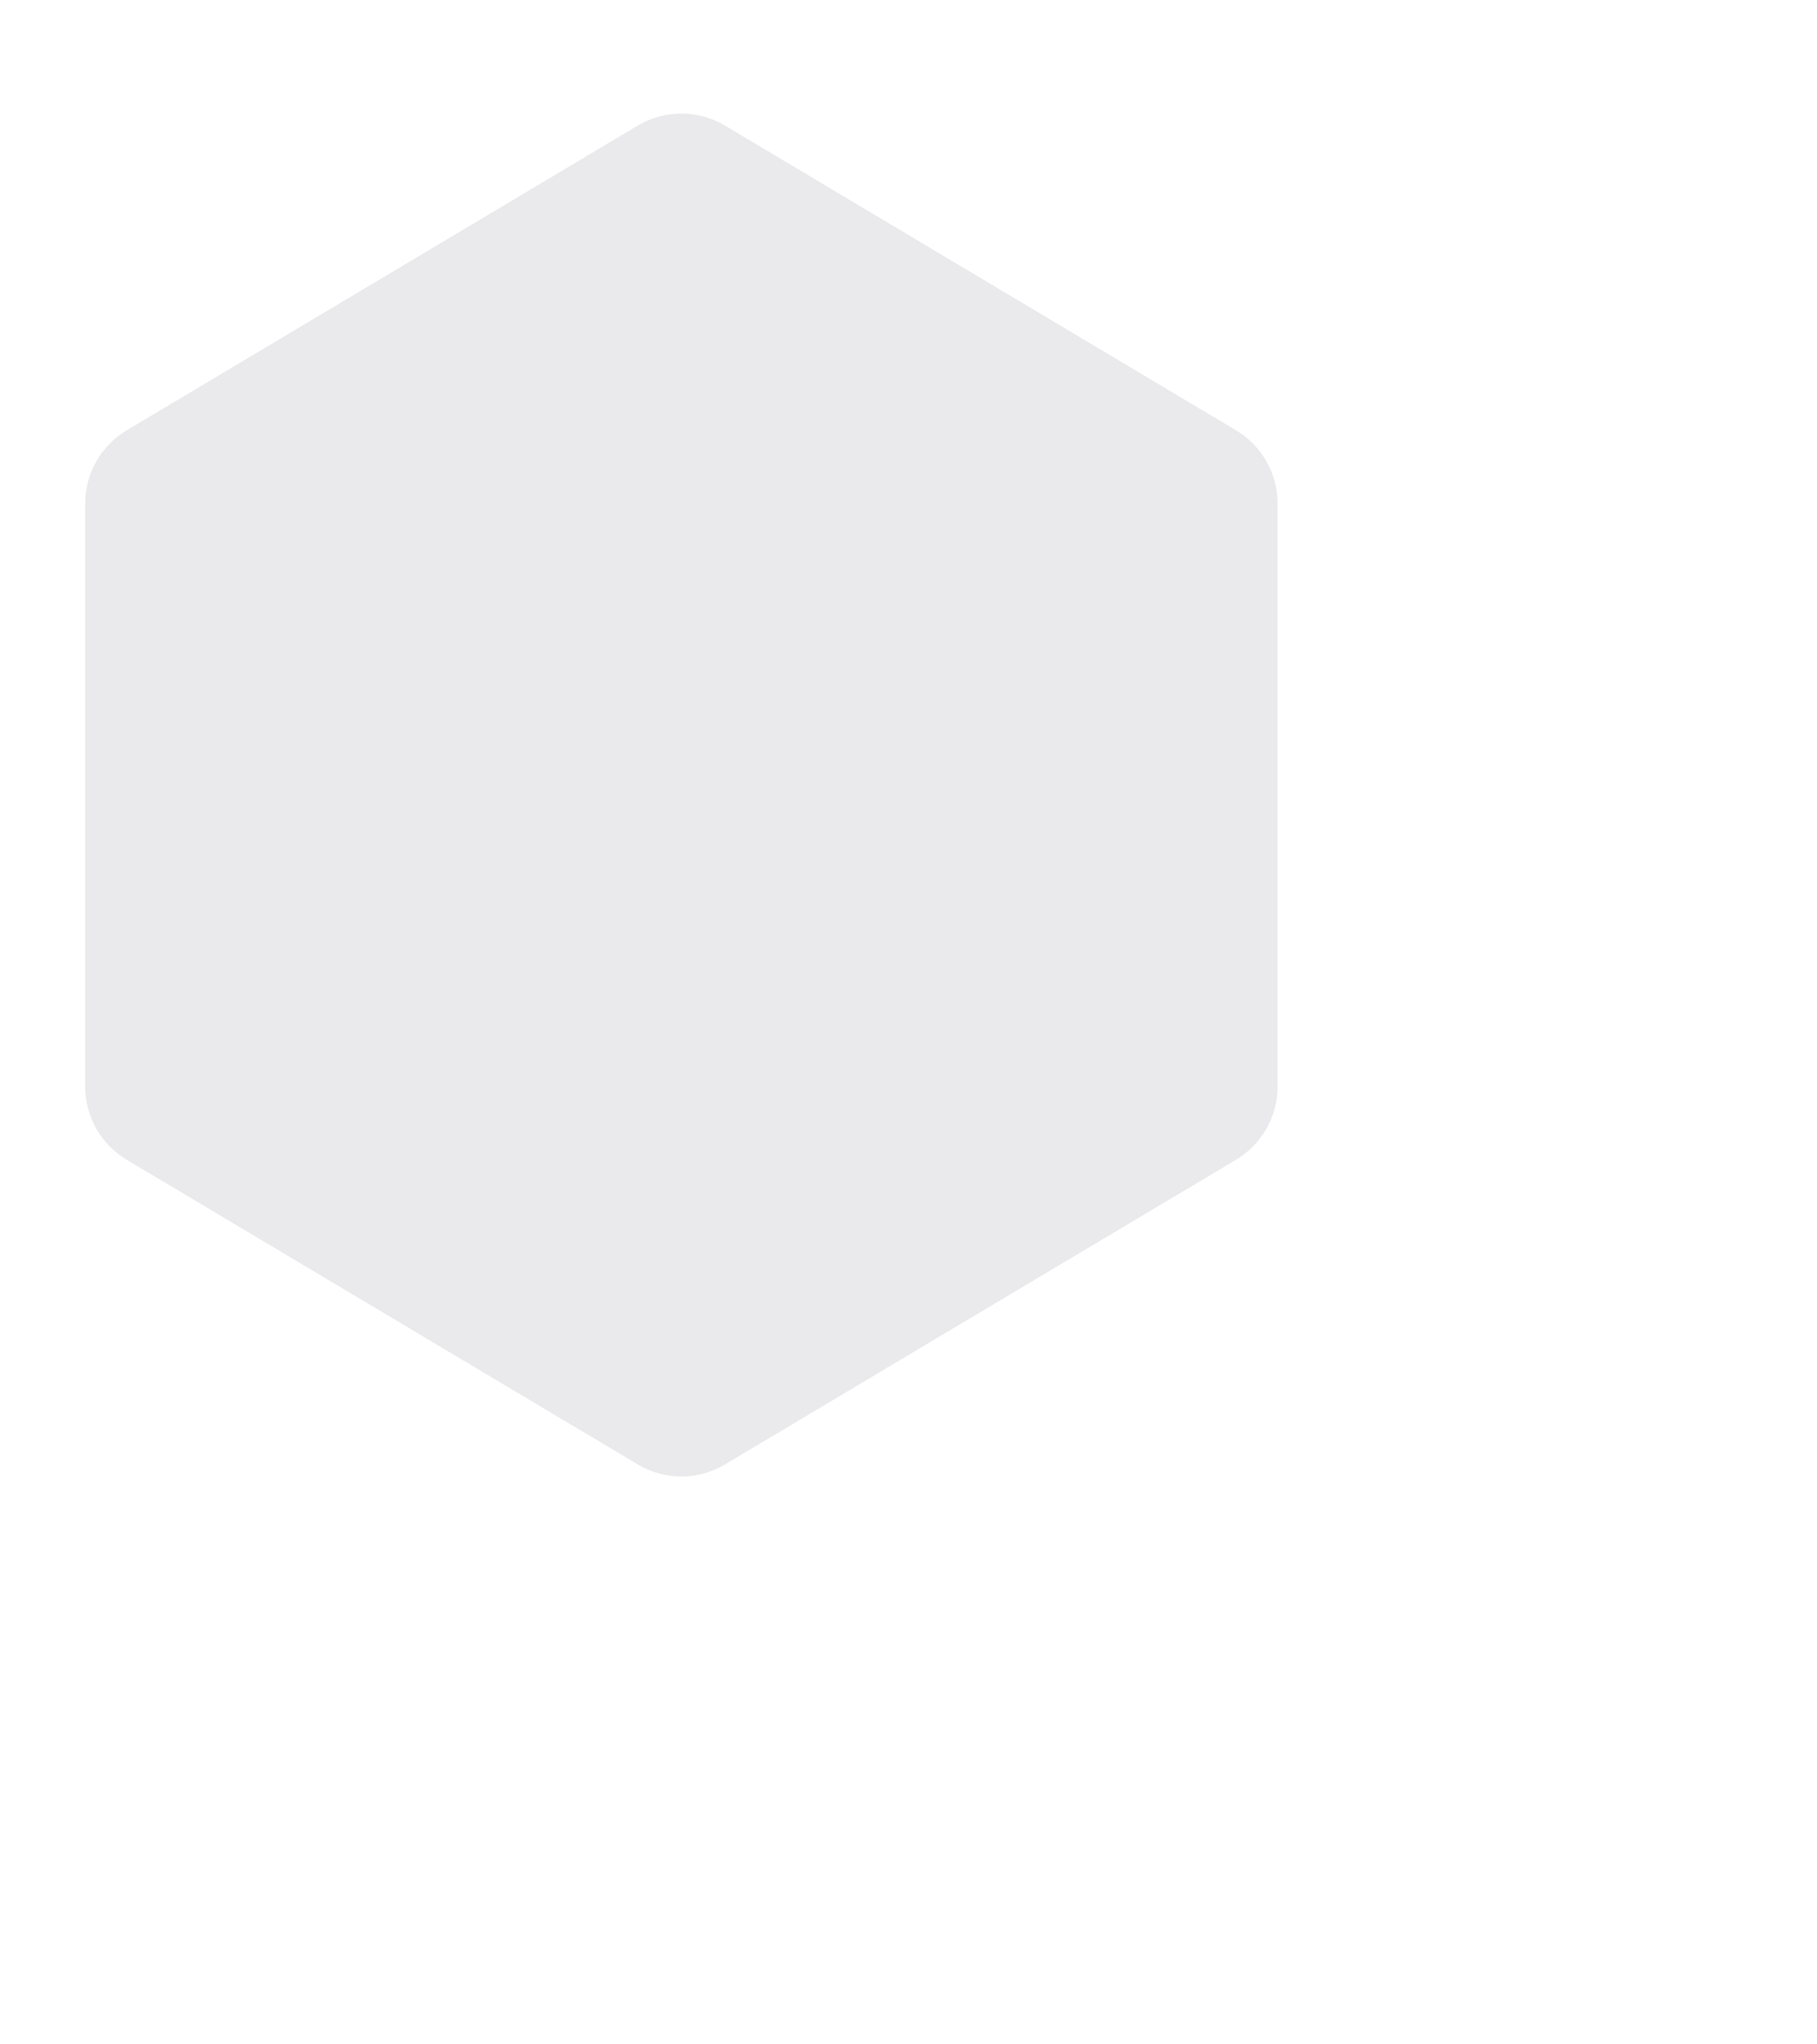 <svg width="160" height="180" viewBox="0 0 80 80" fill="none" xmlns="http://www.w3.org/2000/svg">
<path fill-rule="evenodd" clip-rule="evenodd" d="M31.875 0.502C31.305 0.173 30.658 0 30 0C29.342 0 28.695 0.173 28.125 0.502L5.625 13.916C5.055 14.245 4.582 14.719 4.252 15.289C3.923 15.859 3.75 16.505 3.75 17.164V42.836C3.75 43.494 3.923 44.141 4.252 44.711C4.582 45.281 5.055 45.755 5.625 46.084L28.125 59.497C28.695 59.827 29.342 60 30 60C30.658 60 31.305 59.827 31.875 59.497L54.375 46.084C54.945 45.755 55.418 45.281 55.748 44.711C56.077 44.141 56.25 43.494 56.25 42.836V17.164C56.25 16.505 56.077 15.859 55.748 15.289C55.418 14.719 54.945 14.245 54.375 13.916L31.875 0.502Z" fill="#E1E2E4" fill-opacity="0.7"/>
</svg>
